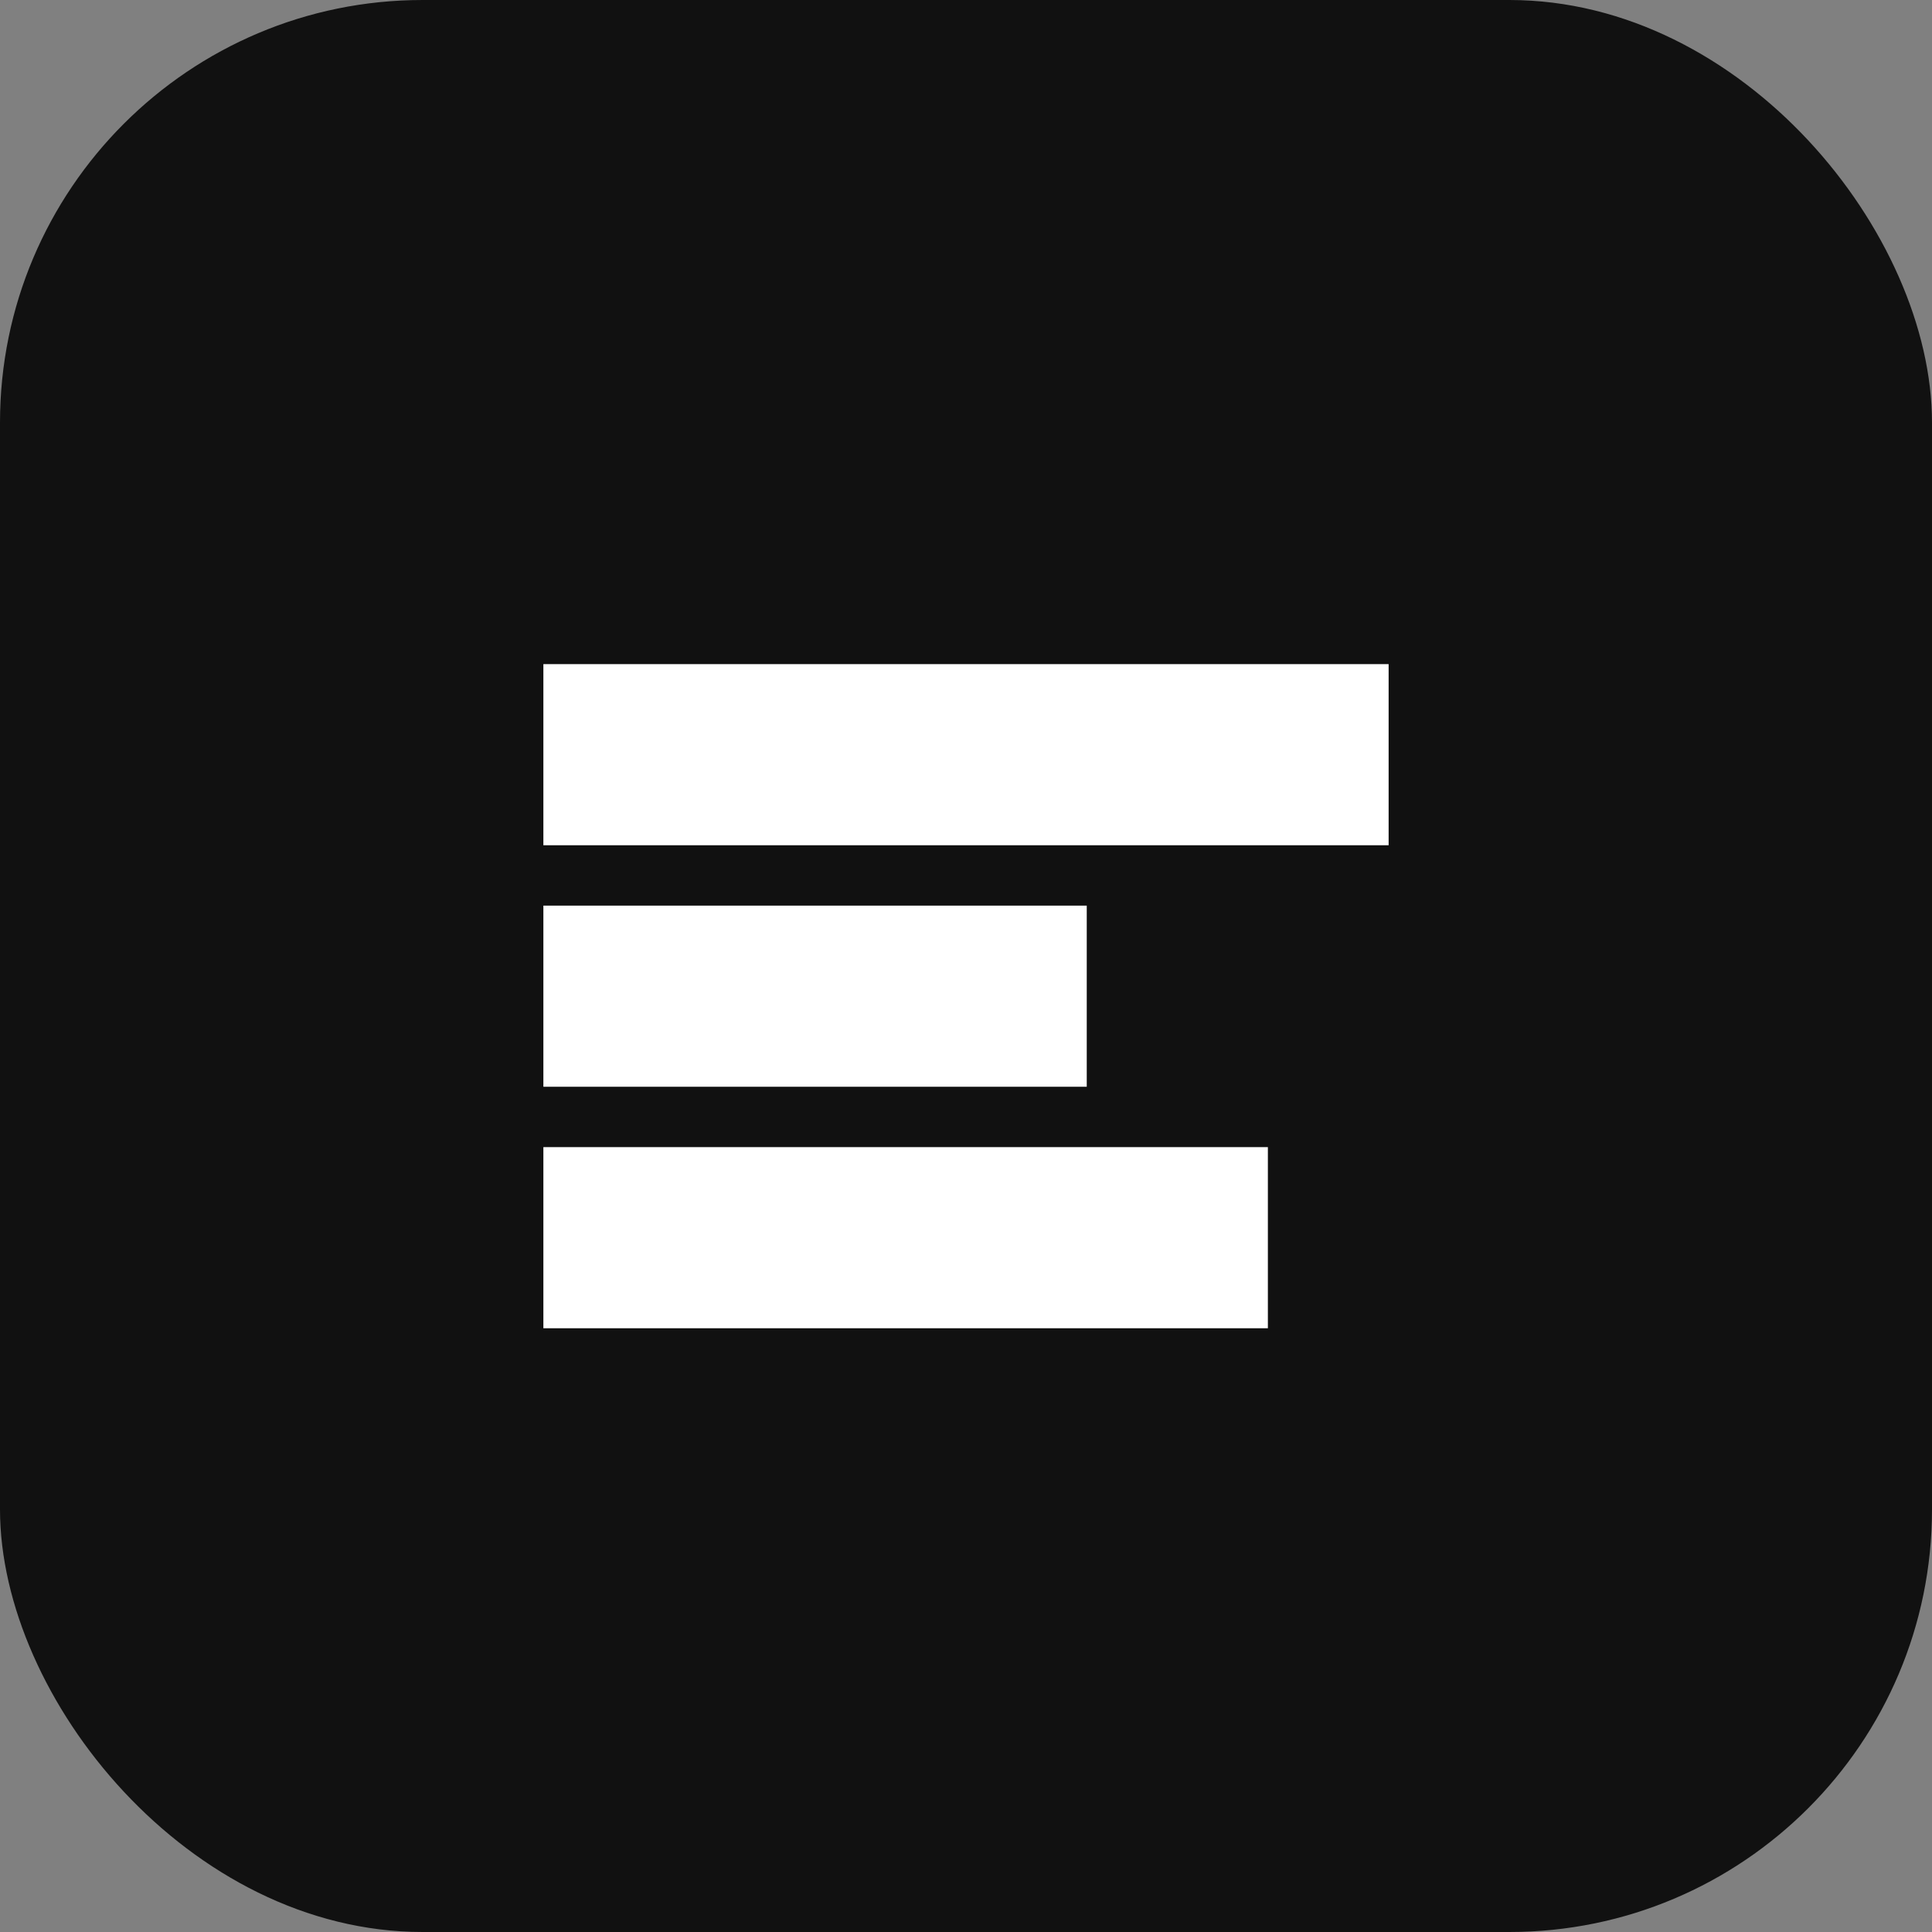 
<svg xmlns="http://www.w3.org/2000/svg" viewBox="0 0 64 64">
  <rect x="0" y="0" width="64" height="64" fill="#808080" stroke="none"/>
  <rect width="64" height="64" rx="14" fill="#111111"/>
  <path d="M18 22h28v6H18zM18 30h18v6H18zM18 38h24v6H18z" fill="#ffffff"/>
</svg>
